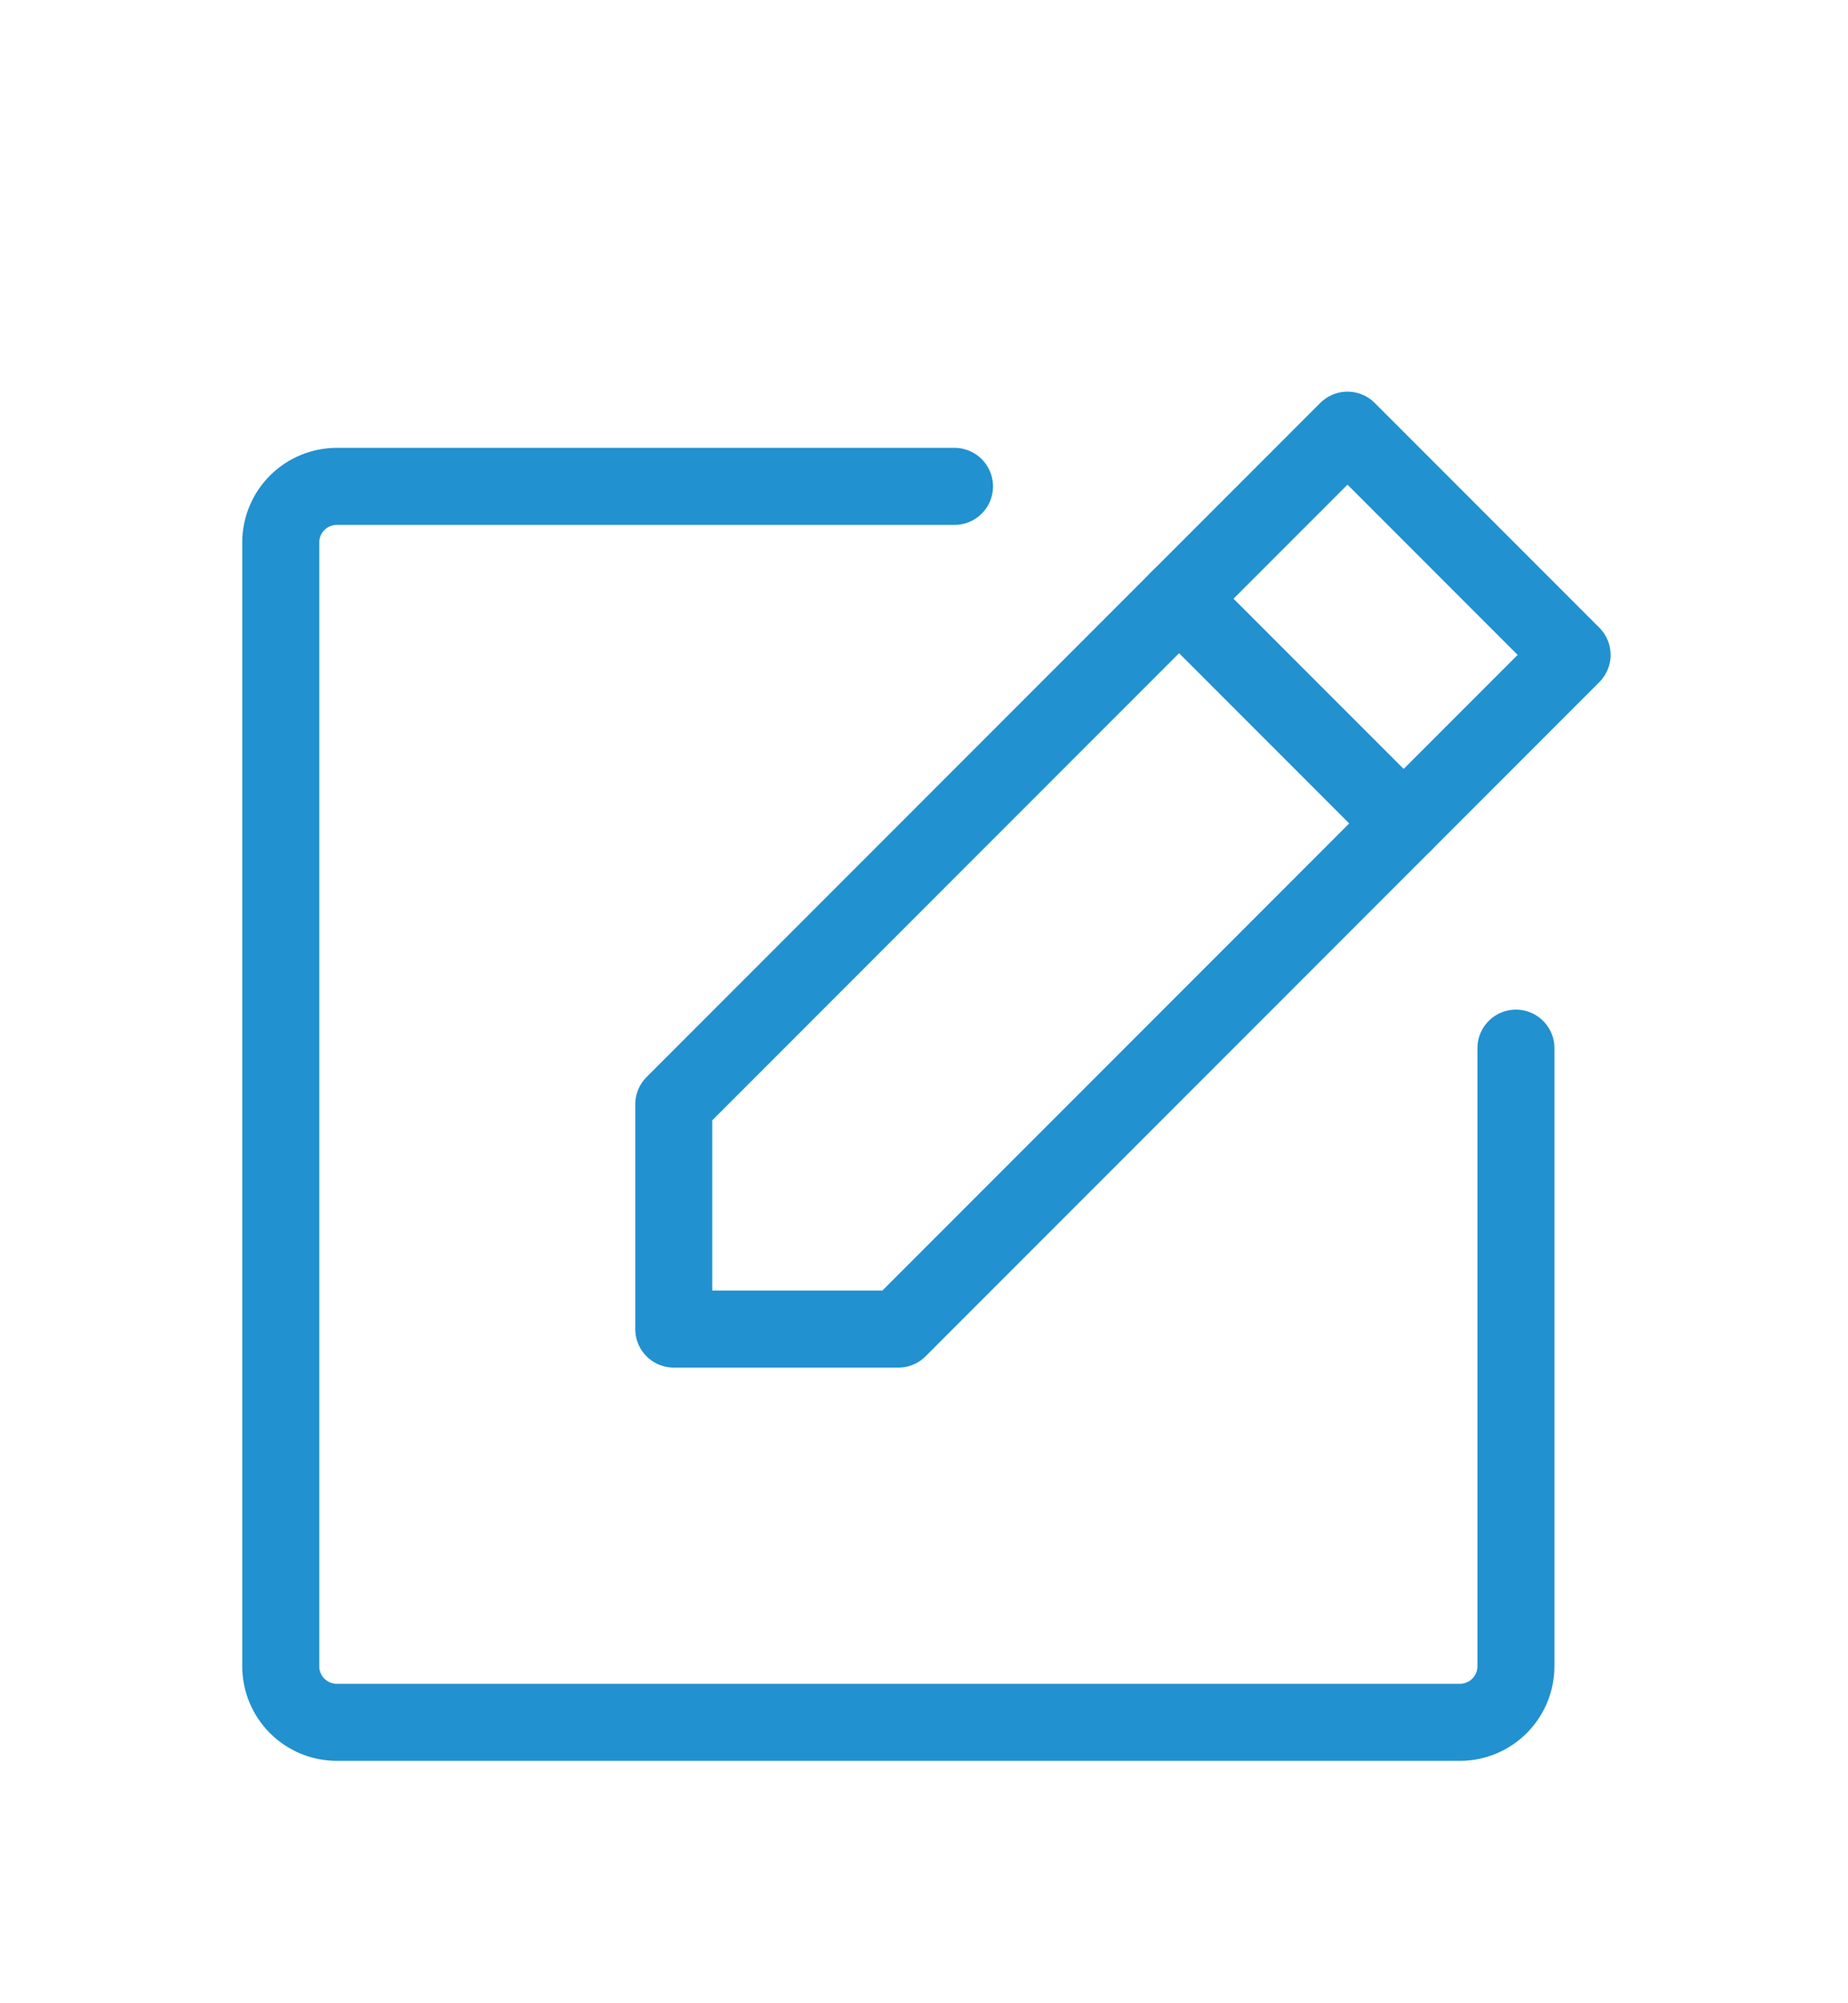 <svg width="36" height="39" viewBox="0 0 36 39" fill="none" xmlns="http://www.w3.org/2000/svg">
<g filter="url(#filter0_d_5_15363)">
<path d="M17.5 21.875H13.125V17.5L26.25 4.375L30.625 8.75L17.5 21.875Z" stroke="#2191D0" stroke-width="1.5" stroke-linecap="round" stroke-linejoin="round"/>
<path d="M22.969 7.656L27.344 12.031" stroke="#2191D0" stroke-width="1.5" stroke-linecap="round" stroke-linejoin="round"/>
<path d="M29.531 16.406V28.438C29.531 28.728 29.416 29.006 29.211 29.211C29.006 29.416 28.728 29.531 28.438 29.531H6.562C6.272 29.531 5.994 29.416 5.789 29.211C5.584 29.006 5.469 28.728 5.469 28.438V6.562C5.469 6.272 5.584 5.994 5.789 5.789C5.994 5.584 6.272 5.469 6.562 5.469H18.594" stroke="#2191D0" stroke-width="1.5" stroke-linecap="round" stroke-linejoin="round"/>
</g>
<defs>
<filter id="filter0_d_5_15363" x="-4" y="0" width="43" height="43" filterUnits="userSpaceOnUse" color-interpolation-filters="sRGB">
<feFlood flood-opacity="0" result="BackgroundImageFix"/>
<feColorMatrix in="SourceAlpha" type="matrix" values="0 0 0 0 0 0 0 0 0 0 0 0 0 0 0 0 0 0 127 0" result="hardAlpha"/>
<feOffset dy="4"/>
<feGaussianBlur stdDeviation="2"/>
<feComposite in2="hardAlpha" operator="out"/>
<feColorMatrix type="matrix" values="0 0 0 0 0 0 0 0 0 0 0 0 0 0 0 0 0 0 0.25 0"/>
<feBlend mode="normal" in2="BackgroundImageFix" result="effect1_dropShadow_5_15363"/>
<feBlend mode="normal" in="SourceGraphic" in2="effect1_dropShadow_5_15363" result="shape"/>
</filter>
</defs>
</svg>
